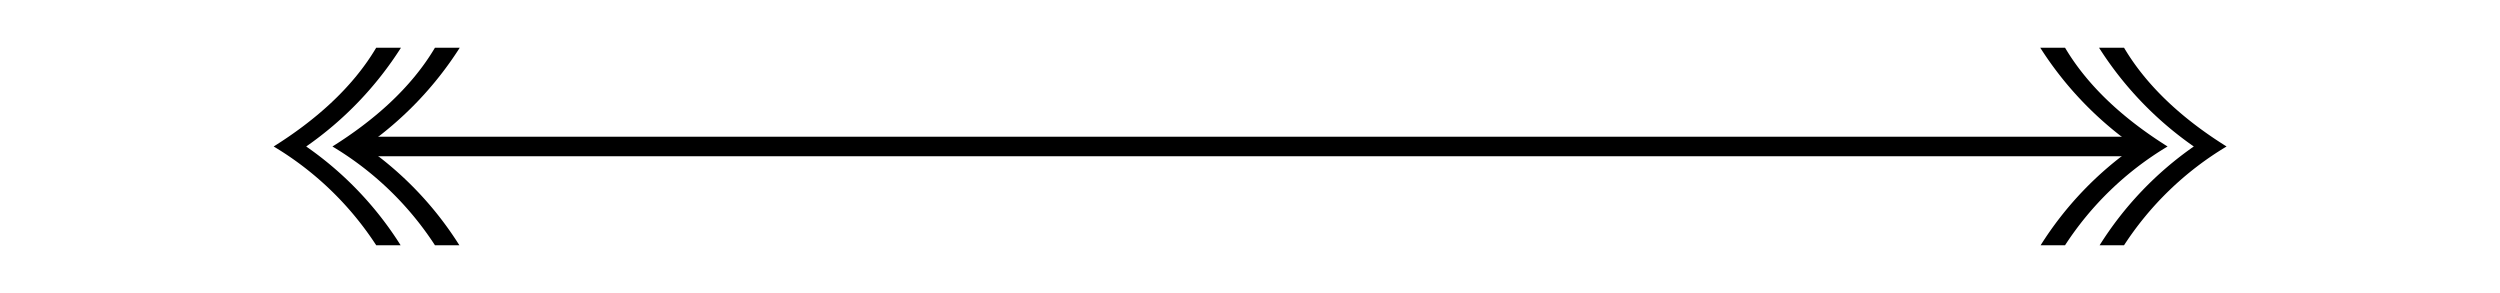 <svg version="1.1" xmlns="http://www.w3.org/2000/svg"  xmlns:xlink="http://www.w3.org/1999/xlink" x="0px" y="0px" width="512px"
	 height="60px" viewBox="0 0 512 60" >
		<g id="arrow">
			<path fill="none" stroke="#000" stroke-miterlimit="10" stroke-width="4" d="M73.83 30L438.17 30"/><path d="M77.05,9.77c-5,8.44-12.78,15.07-21,20.23a64.61,64.61,0,0,1,21,20.23h5A70,70,0,0,0,62.71,30,71.1,71.1,0,0,0,82.12,9.77Z"/><path  d="M89.08,9.77c-5,8.44-12.77,15.07-21,20.23a64.48,64.48,0,0,1,21,20.23h5A70,70,0,0,0,74.75,30,71.38,71.38,0,0,0,94.16,9.77Z"/><path  d="M435,9.77C440,18.21,447.73,24.84,456,30A64.61,64.61,0,0,0,435,50.23h-5A70,70,0,0,1,449.29,30,71.1,71.1,0,0,1,429.88,9.77Z"/><path d="M422.92,9.77c5,8.44,12.77,15.07,21,20.23a64.48,64.48,0,0,0-21,20.23h-5A70,70,0,0,1,437.25,30,71.38,71.38,0,0,1,417.84,9.77Z"/>
		</g>
	</svg>